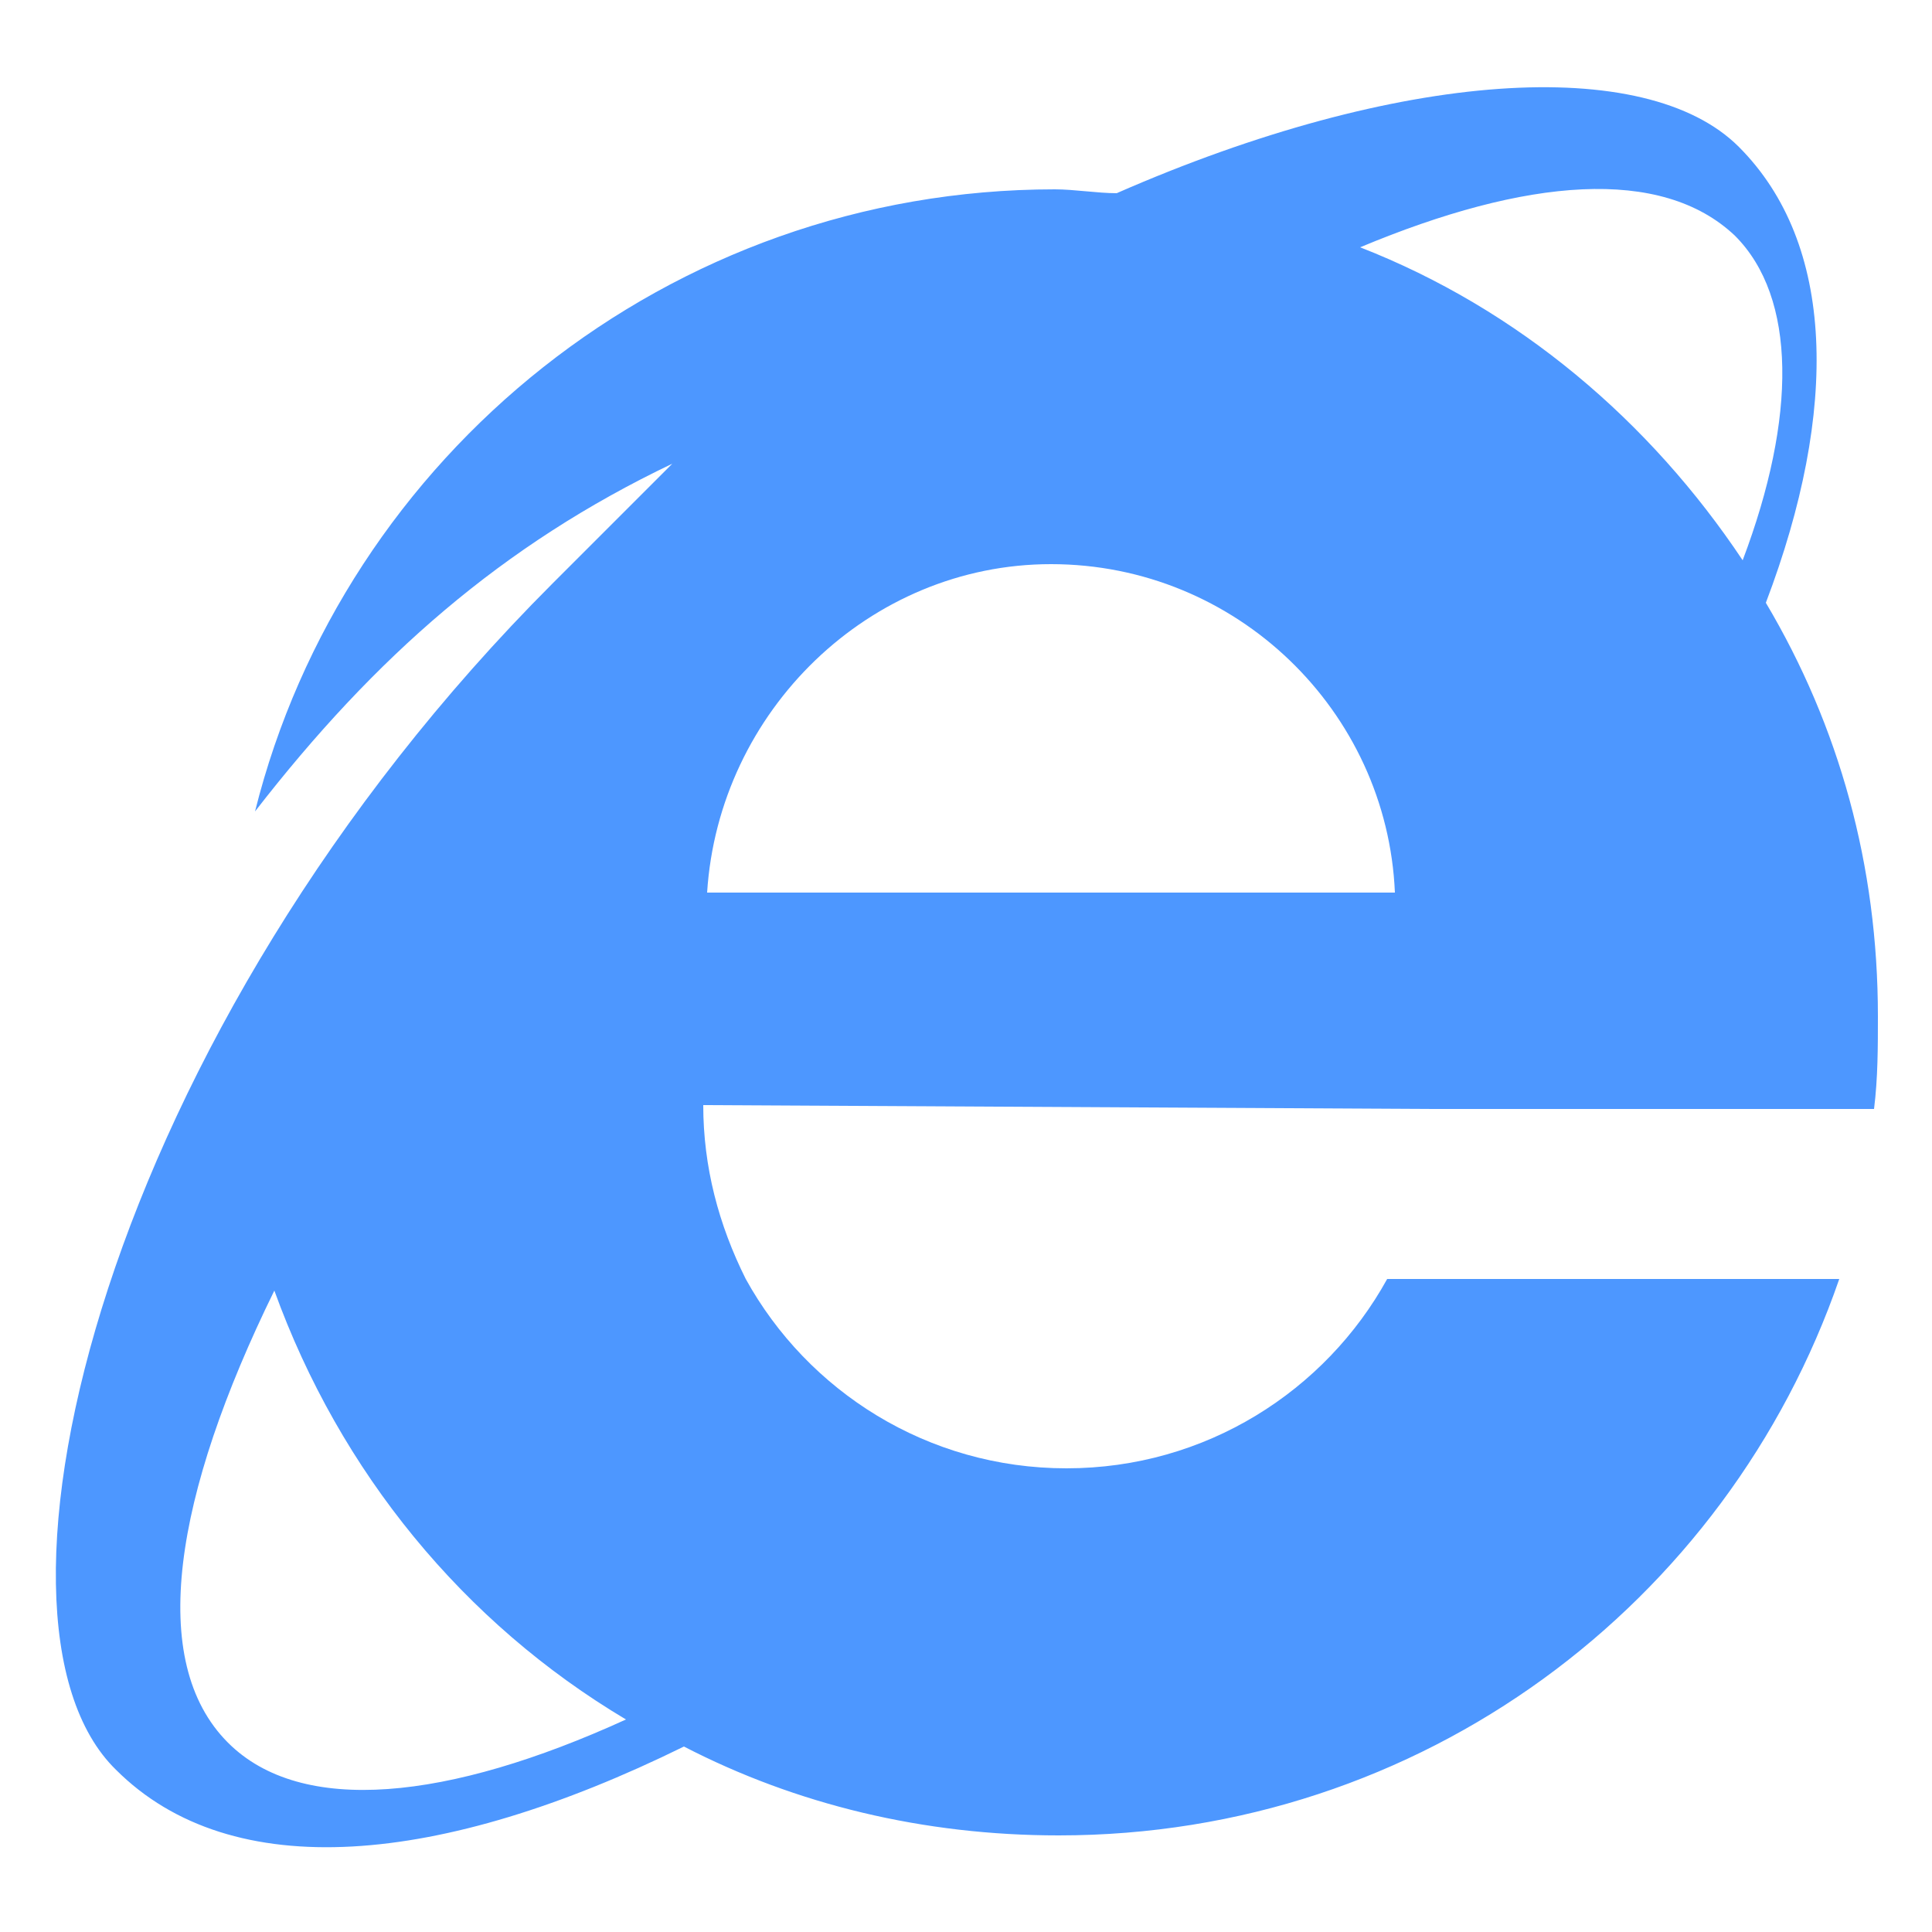 <?xml version="1.0" standalone="no"?><!DOCTYPE svg PUBLIC "-//W3C//DTD SVG 1.1//EN" "http://www.w3.org/Graphics/SVG/1.1/DTD/svg11.dtd"><svg t="1735199914320" class="icon" viewBox="0 0 1024 1024" version="1.1" xmlns="http://www.w3.org/2000/svg" p-id="42001" xmlns:xlink="http://www.w3.org/1999/xlink" width="200" height="200"><path d="M757.76 587.776h235.52c2.048-16.384 2.048-32.768 2.048-49.152 0-79.872-20.48-153.6-59.392-219.136 38.912-102.4 36.864-190.464-14.336-241.664-49.152-49.152-180.224-40.96-329.728 24.576-10.24 0-22.528-2.048-32.768-2.048-204.8 0-376.832 141.312-423.936 329.728 63.488-81.92 131.072-141.312 221.184-184.32l-63.488 63.488C55.296 546.816-20.48 858.112 61.44 937.984c61.44 61.44 172.032 51.2 301.056-12.288 59.392 30.72 126.976 47.104 198.656 47.104 192.512 0 354.304-122.88 413.696-294.912H735.232C702.464 737.28 638.976 778.24 565.248 778.24c-73.728 0-137.216-40.96-169.984-100.352-14.336-28.672-22.528-59.392-22.528-92.16l385.024 2.048z m-382.976-114.688c6.144-96.256 86.016-174.08 182.272-174.08 98.304 0 178.176 77.824 182.272 174.08H374.784z m544.768-348.16c32.768 32.768 32.768 96.256 4.096 172.032-49.152-73.728-118.784-133.12-202.752-165.888 88.064-36.864 159.744-43.008 198.656-6.144z m-798.72 798.72C77.824 880.64 92.16 792.576 145.408 684.032c34.816 96.256 100.352 176.128 186.368 227.328-94.208 43.008-172.032 51.2-210.944 12.288z m0 0" fill="#4D97FF" p-id="42002"></path></svg>